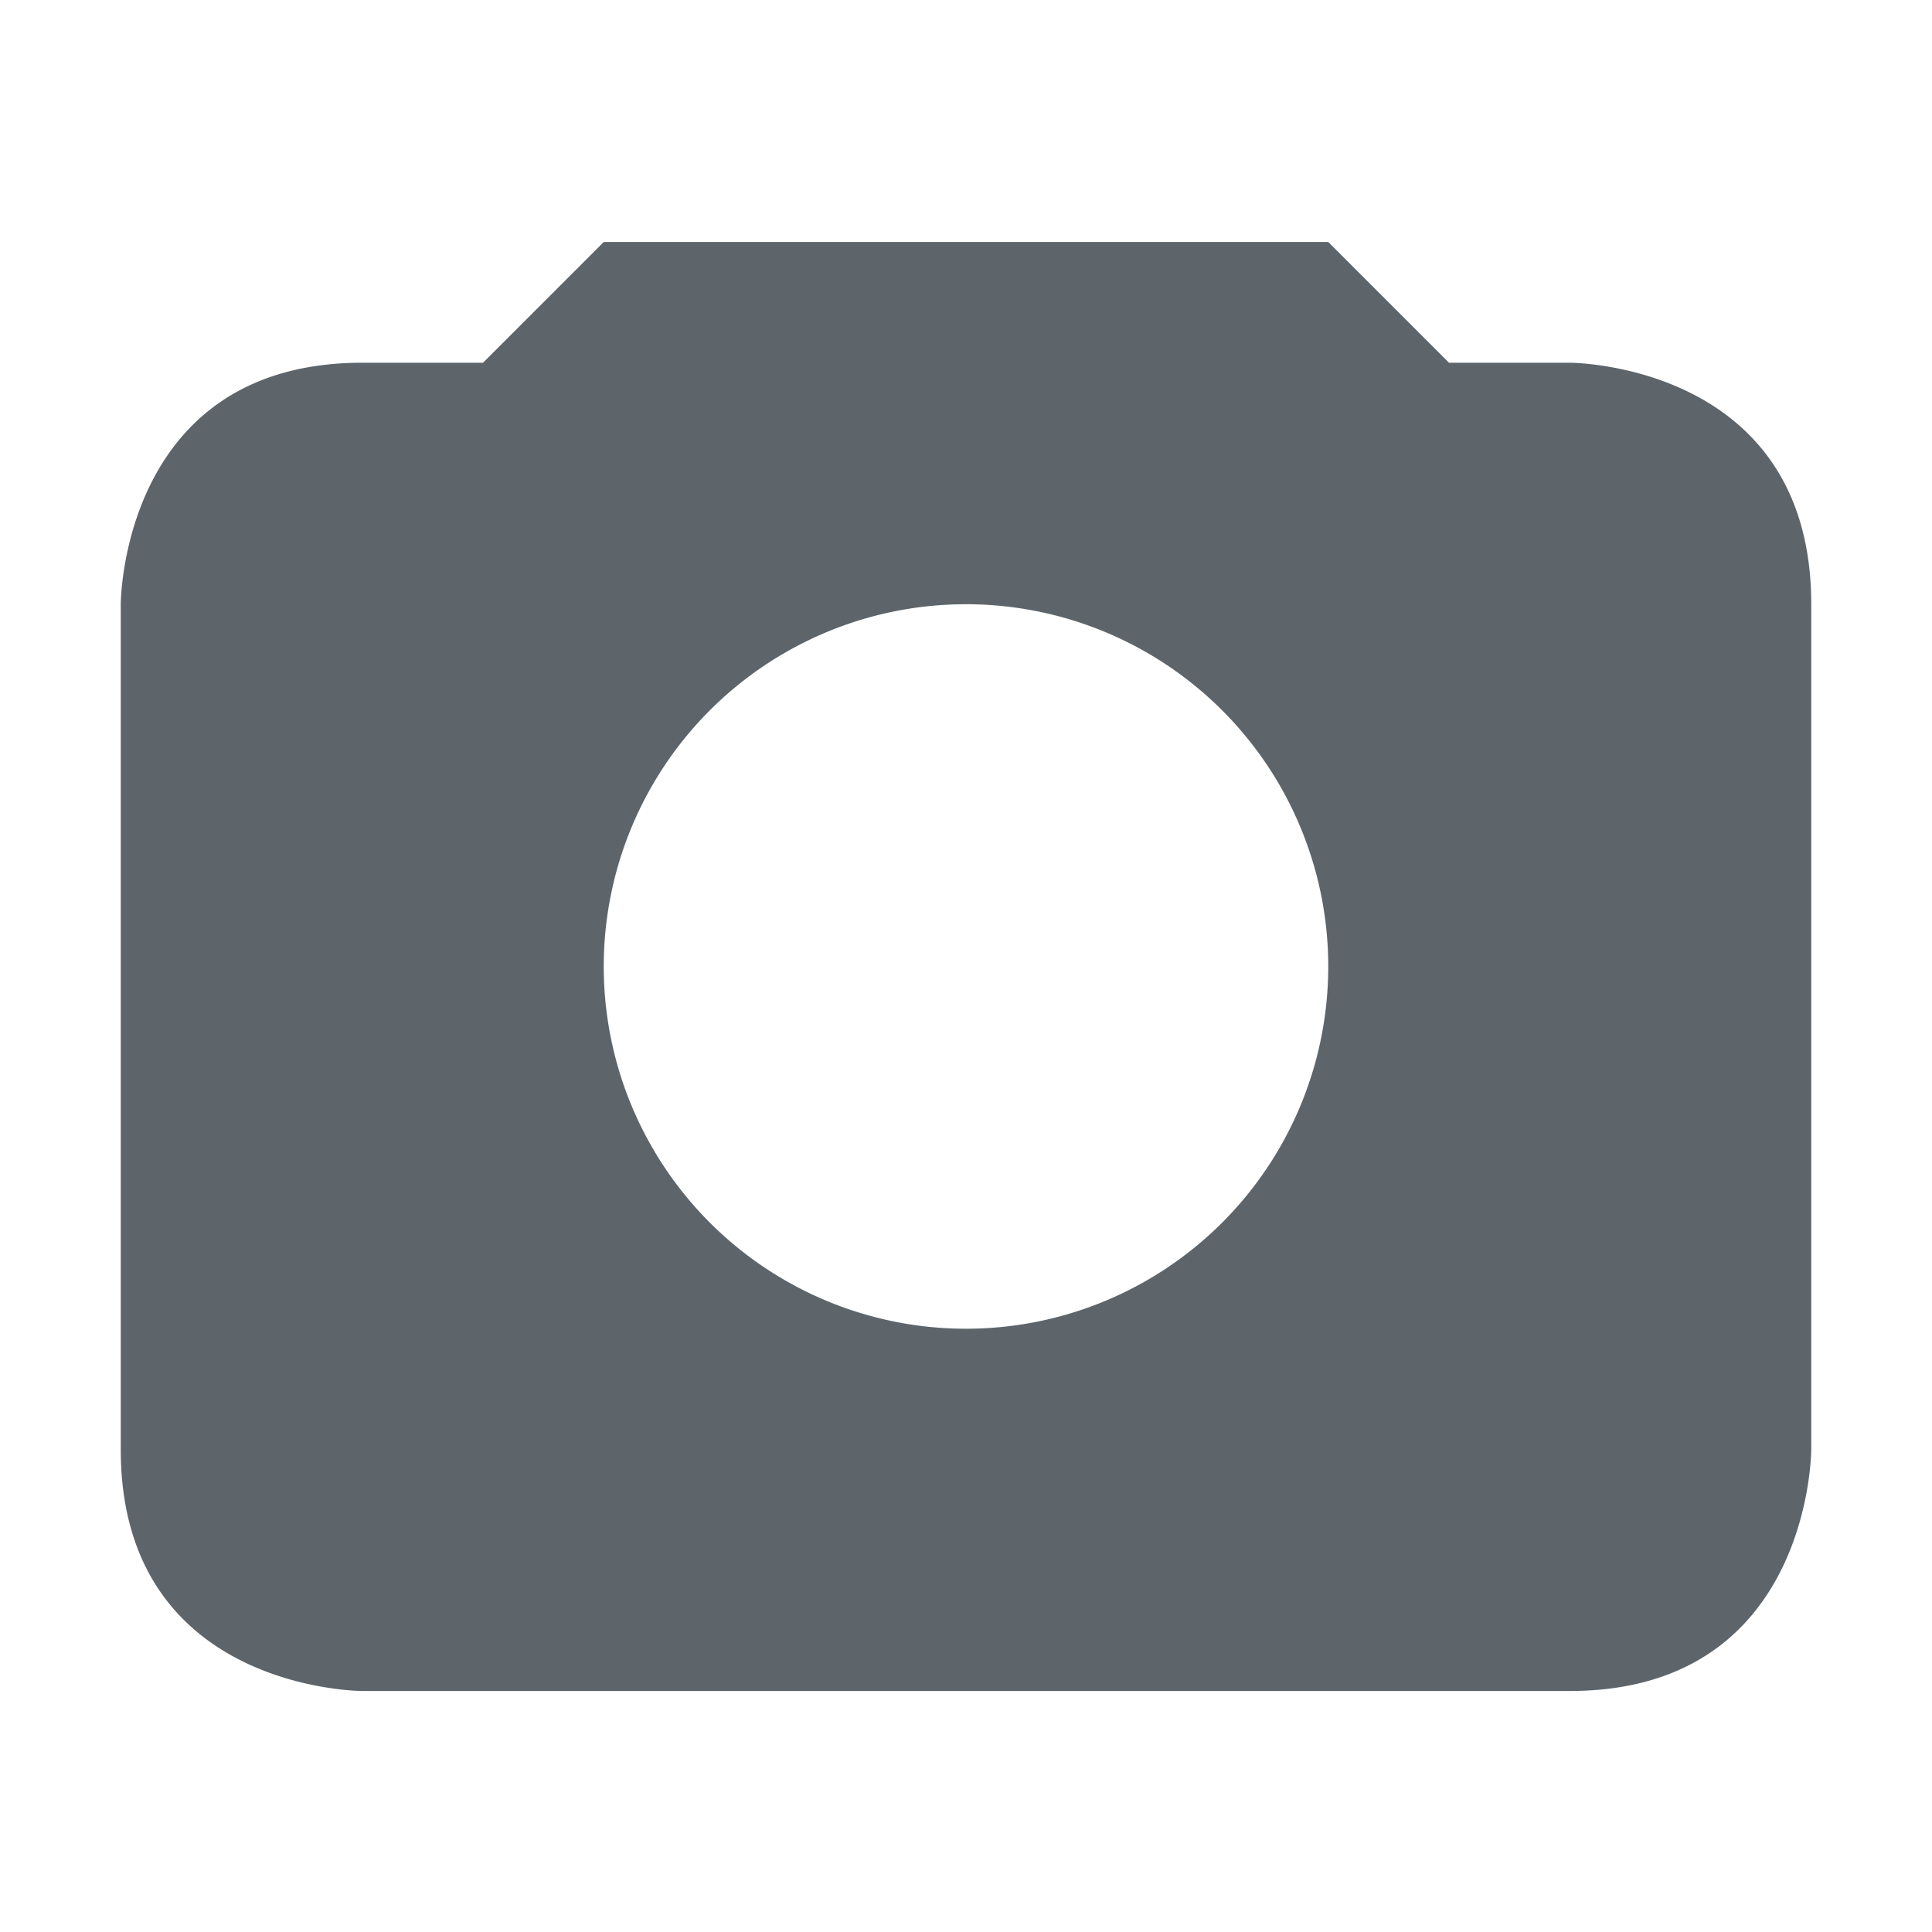 <svg xmlns="http://www.w3.org/2000/svg" width="16" height="16"><defs><style id="current-color-scheme" type="text/css"></style></defs><path d="M5 2.004l-1 1H3c-2 0-2 2-2 2v7c0 2 2 2 2 2h10c2 0 2-2 2-2v-7c0-2-2-2-2-2h-1l-1-1H5zm3 3a3 3 0 1 1 0 6 3 3 0 0 1 0-6z" fill="currentColor" color="#5d656b"/></svg>